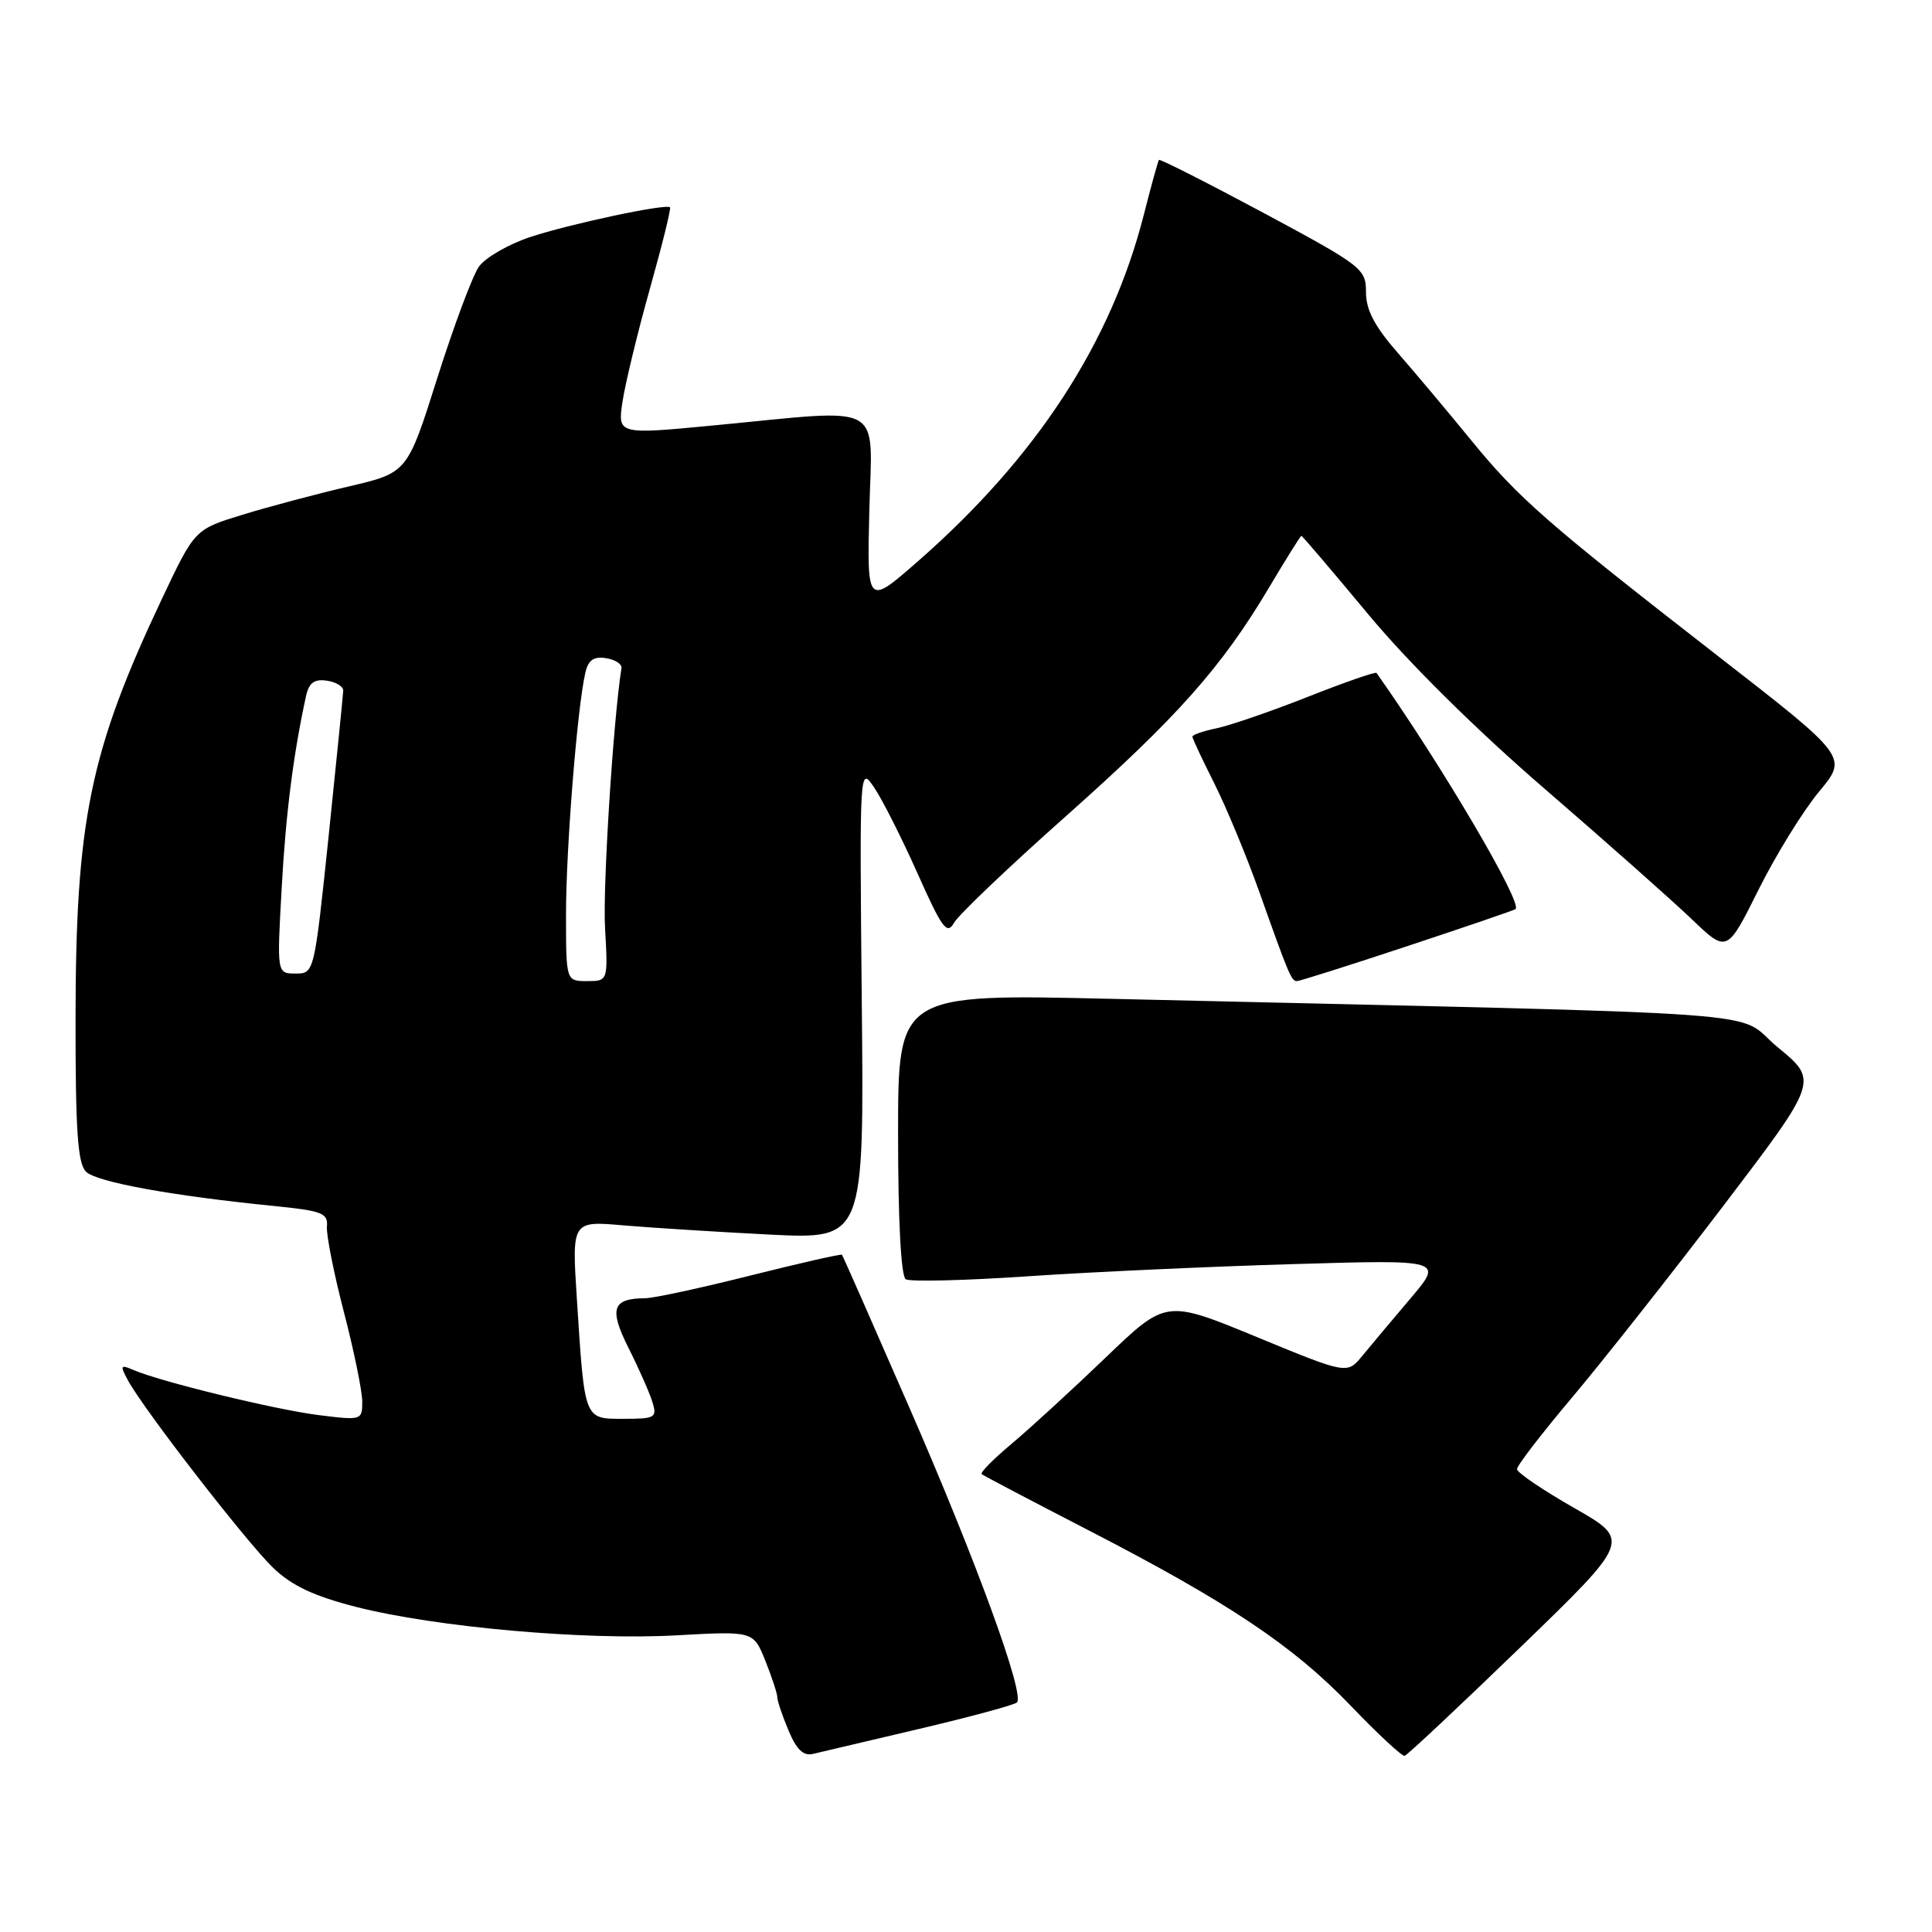 <?xml version="1.0" encoding="UTF-8" standalone="no"?>
<!DOCTYPE svg PUBLIC "-//W3C//DTD SVG 1.1//EN" "http://www.w3.org/Graphics/SVG/1.1/DTD/svg11.dtd" >
<svg xmlns="http://www.w3.org/2000/svg" xmlns:xlink="http://www.w3.org/1999/xlink" version="1.1" viewBox="0 0 256 256">
 <g >
 <path fill="currentColor"
d=" M 121.83 229.08 C 128.61 227.48 134.43 225.91 134.75 225.58 C 135.82 224.52 129.37 206.86 120.49 186.50 C 115.69 175.50 111.68 166.39 111.56 166.26 C 111.45 166.13 106.00 167.37 99.45 169.01 C 92.90 170.66 86.63 172.01 85.52 172.02 C 81.13 172.05 80.67 173.40 83.28 178.61 C 84.64 181.30 86.05 184.51 86.44 185.75 C 87.09 187.85 86.84 188.00 82.65 188.00 C 77.36 188.00 77.48 188.30 76.44 172.14 C 75.77 161.77 75.77 161.77 82.63 162.37 C 86.41 162.69 95.12 163.24 102.00 163.59 C 114.50 164.21 114.50 164.21 114.19 132.86 C 113.89 101.53 113.89 101.50 115.83 104.35 C 116.90 105.92 119.48 111.03 121.56 115.69 C 124.84 123.05 125.48 123.92 126.42 122.27 C 127.01 121.22 133.65 114.89 141.17 108.21 C 156.03 95.00 161.87 88.43 168.15 77.86 C 170.39 74.09 172.32 71.00 172.44 71.00 C 172.56 71.00 176.55 75.68 181.30 81.40 C 186.64 87.82 195.60 96.69 204.72 104.56 C 212.85 111.58 221.60 119.34 224.17 121.80 C 228.84 126.27 228.84 126.27 233.02 117.88 C 235.32 113.27 238.93 107.43 241.03 104.90 C 244.86 100.31 244.86 100.31 227.68 86.96 C 205.00 69.33 201.20 66.02 194.86 58.24 C 191.91 54.63 187.59 49.48 185.25 46.80 C 182.14 43.24 181.00 41.07 181.00 38.72 C 181.00 35.61 180.53 35.25 167.39 28.19 C 159.90 24.18 153.68 21.03 153.56 21.19 C 153.44 21.36 152.53 24.65 151.55 28.50 C 147.21 45.48 137.31 60.65 121.61 74.39 C 114.88 80.27 114.88 80.27 115.19 67.63 C 115.55 53.04 117.61 54.17 94.67 56.36 C 81.83 57.59 81.83 57.59 82.49 53.20 C 82.86 50.78 84.48 44.07 86.11 38.27 C 87.74 32.48 88.94 27.62 88.78 27.47 C 88.24 26.96 75.47 29.68 70.25 31.41 C 67.36 32.37 64.31 34.14 63.46 35.33 C 62.62 36.52 60.14 43.16 57.95 50.07 C 53.98 62.64 53.98 62.64 46.24 64.45 C 41.98 65.44 35.64 67.13 32.15 68.20 C 25.81 70.14 25.81 70.14 21.47 79.32 C 11.89 99.59 10.02 108.73 10.01 135.18 C 10.00 149.83 10.30 154.16 11.39 155.25 C 12.77 156.63 22.83 158.46 36.50 159.82 C 42.68 160.44 43.48 160.76 43.32 162.51 C 43.22 163.60 44.23 168.71 45.57 173.86 C 46.91 179.01 48.00 184.35 48.00 185.72 C 48.00 188.19 47.91 188.22 42.25 187.51 C 36.51 186.80 21.17 183.06 17.63 181.51 C 15.97 180.79 15.89 180.93 16.93 182.86 C 18.95 186.65 32.68 204.37 36.19 207.74 C 38.67 210.12 41.57 211.48 47.17 212.92 C 57.71 215.61 77.52 217.37 89.67 216.69 C 99.83 216.12 99.83 216.12 101.42 220.08 C 102.29 222.26 103.00 224.43 103.00 224.90 C 103.00 225.37 103.66 227.35 104.48 229.29 C 105.54 231.83 106.45 232.71 107.73 232.40 C 108.70 232.17 115.05 230.68 121.83 229.08 Z  M 201.43 218.30 C 216.11 204.10 216.11 204.10 208.56 199.80 C 204.42 197.43 201.02 195.13 201.01 194.67 C 201.00 194.21 204.29 189.94 208.31 185.17 C 212.33 180.40 221.32 169.01 228.29 159.86 C 240.96 143.21 240.96 143.21 235.55 138.76 C 229.51 133.79 239.21 134.49 147.25 132.35 C 119.00 131.69 119.00 131.69 119.00 150.29 C 119.00 161.80 119.39 169.12 120.02 169.51 C 120.58 169.86 127.89 169.68 136.27 169.11 C 144.64 168.54 160.45 167.82 171.38 167.50 C 191.26 166.91 191.26 166.91 186.88 172.07 C 184.47 174.91 181.60 178.33 180.50 179.67 C 178.50 182.10 178.50 182.10 166.50 177.15 C 154.50 172.20 154.50 172.20 146.50 179.89 C 142.10 184.11 136.51 189.24 134.08 191.28 C 131.64 193.32 129.84 195.14 130.08 195.33 C 130.31 195.53 136.62 198.84 144.10 202.70 C 162.72 212.30 171.36 218.07 179.00 226.04 C 182.57 229.77 185.78 232.74 186.12 232.66 C 186.47 232.57 193.35 226.11 201.43 218.30 Z  M 186.50 125.36 C 194.20 122.81 200.64 120.61 200.82 120.46 C 201.78 119.66 191.04 101.41 182.40 89.17 C 182.27 88.98 178.19 90.40 173.33 92.32 C 168.47 94.24 163.04 96.11 161.25 96.49 C 159.46 96.86 158.00 97.36 158.00 97.61 C 158.00 97.85 159.30 100.63 160.89 103.78 C 162.47 106.93 165.13 113.33 166.80 118.00 C 170.82 129.31 171.11 130.00 171.86 130.00 C 172.21 130.00 178.80 127.91 186.50 125.36 Z  M 75.00 121.11 C 75.00 112.46 76.48 93.86 77.55 89.19 C 77.93 87.47 78.65 86.96 80.29 87.21 C 81.50 87.40 82.43 87.99 82.35 88.52 C 81.26 95.35 79.86 117.52 80.17 122.95 C 80.57 130.00 80.57 130.00 77.78 130.00 C 75.00 130.00 75.00 130.00 75.00 121.11 Z  M 37.32 117.75 C 37.86 107.84 38.88 99.85 40.56 92.19 C 40.94 90.48 41.65 89.95 43.29 90.19 C 44.50 90.36 45.49 90.95 45.48 91.50 C 45.46 92.05 44.59 100.71 43.55 110.75 C 41.64 128.98 41.64 129.00 39.17 129.00 C 36.69 129.00 36.69 129.00 37.32 117.75 Z "/>
</g>
</svg>